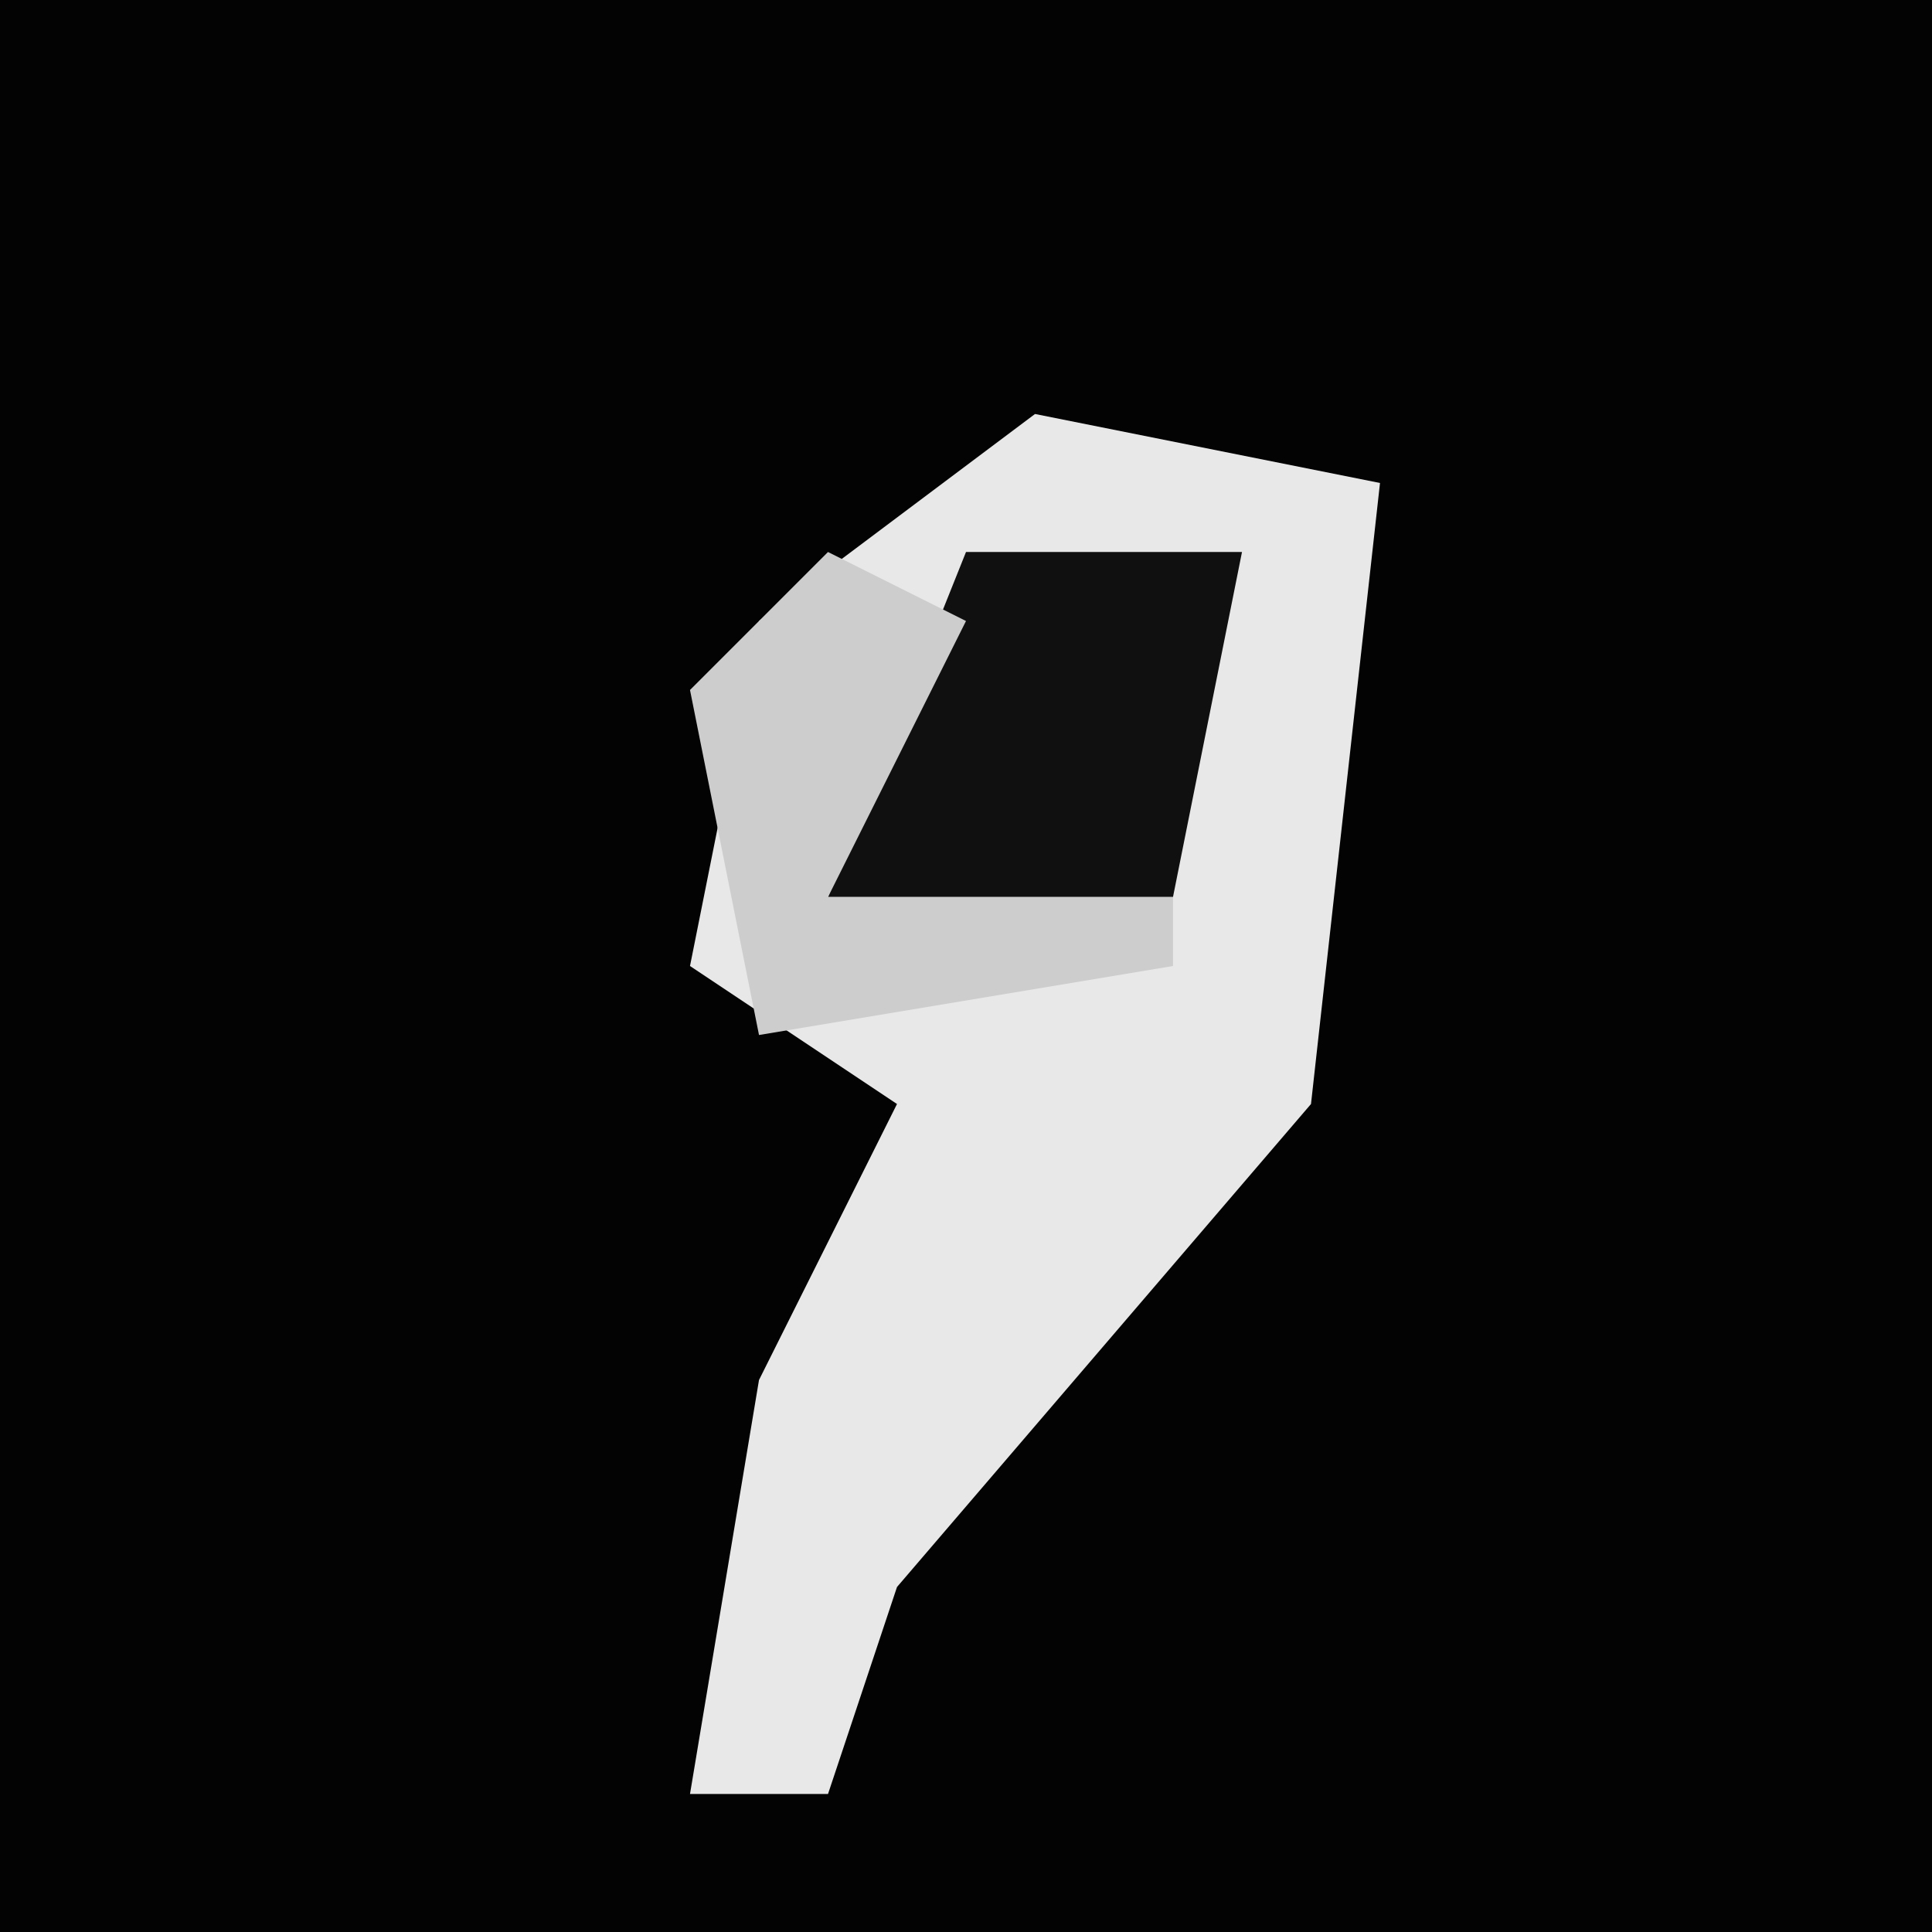 <?xml version="1.0" encoding="UTF-8"?>
<svg version="1.1" xmlns="http://www.w3.org/2000/svg" width="28" height="28">
<path d="M0,0 L28,0 L28,28 L0,28 Z " fill="#030303" transform="translate(0,0)"/>
<path d="M0,0 L5,1 L4,10 L-2,17 L-3,20 L-5,20 L-4,14 L-2,10 L-5,8 L-4,3 Z " fill="#E8E8E8" transform="translate(15,6)"/>
<path d="M0,0 L4,0 L3,5 L-2,5 Z " fill="#101010" transform="translate(14,8)"/>
<path d="M0,0 L2,1 L0,5 L5,5 L5,6 L-1,7 L-2,2 Z " fill="#CDCDCD" transform="translate(12,8)"/>
</svg>
